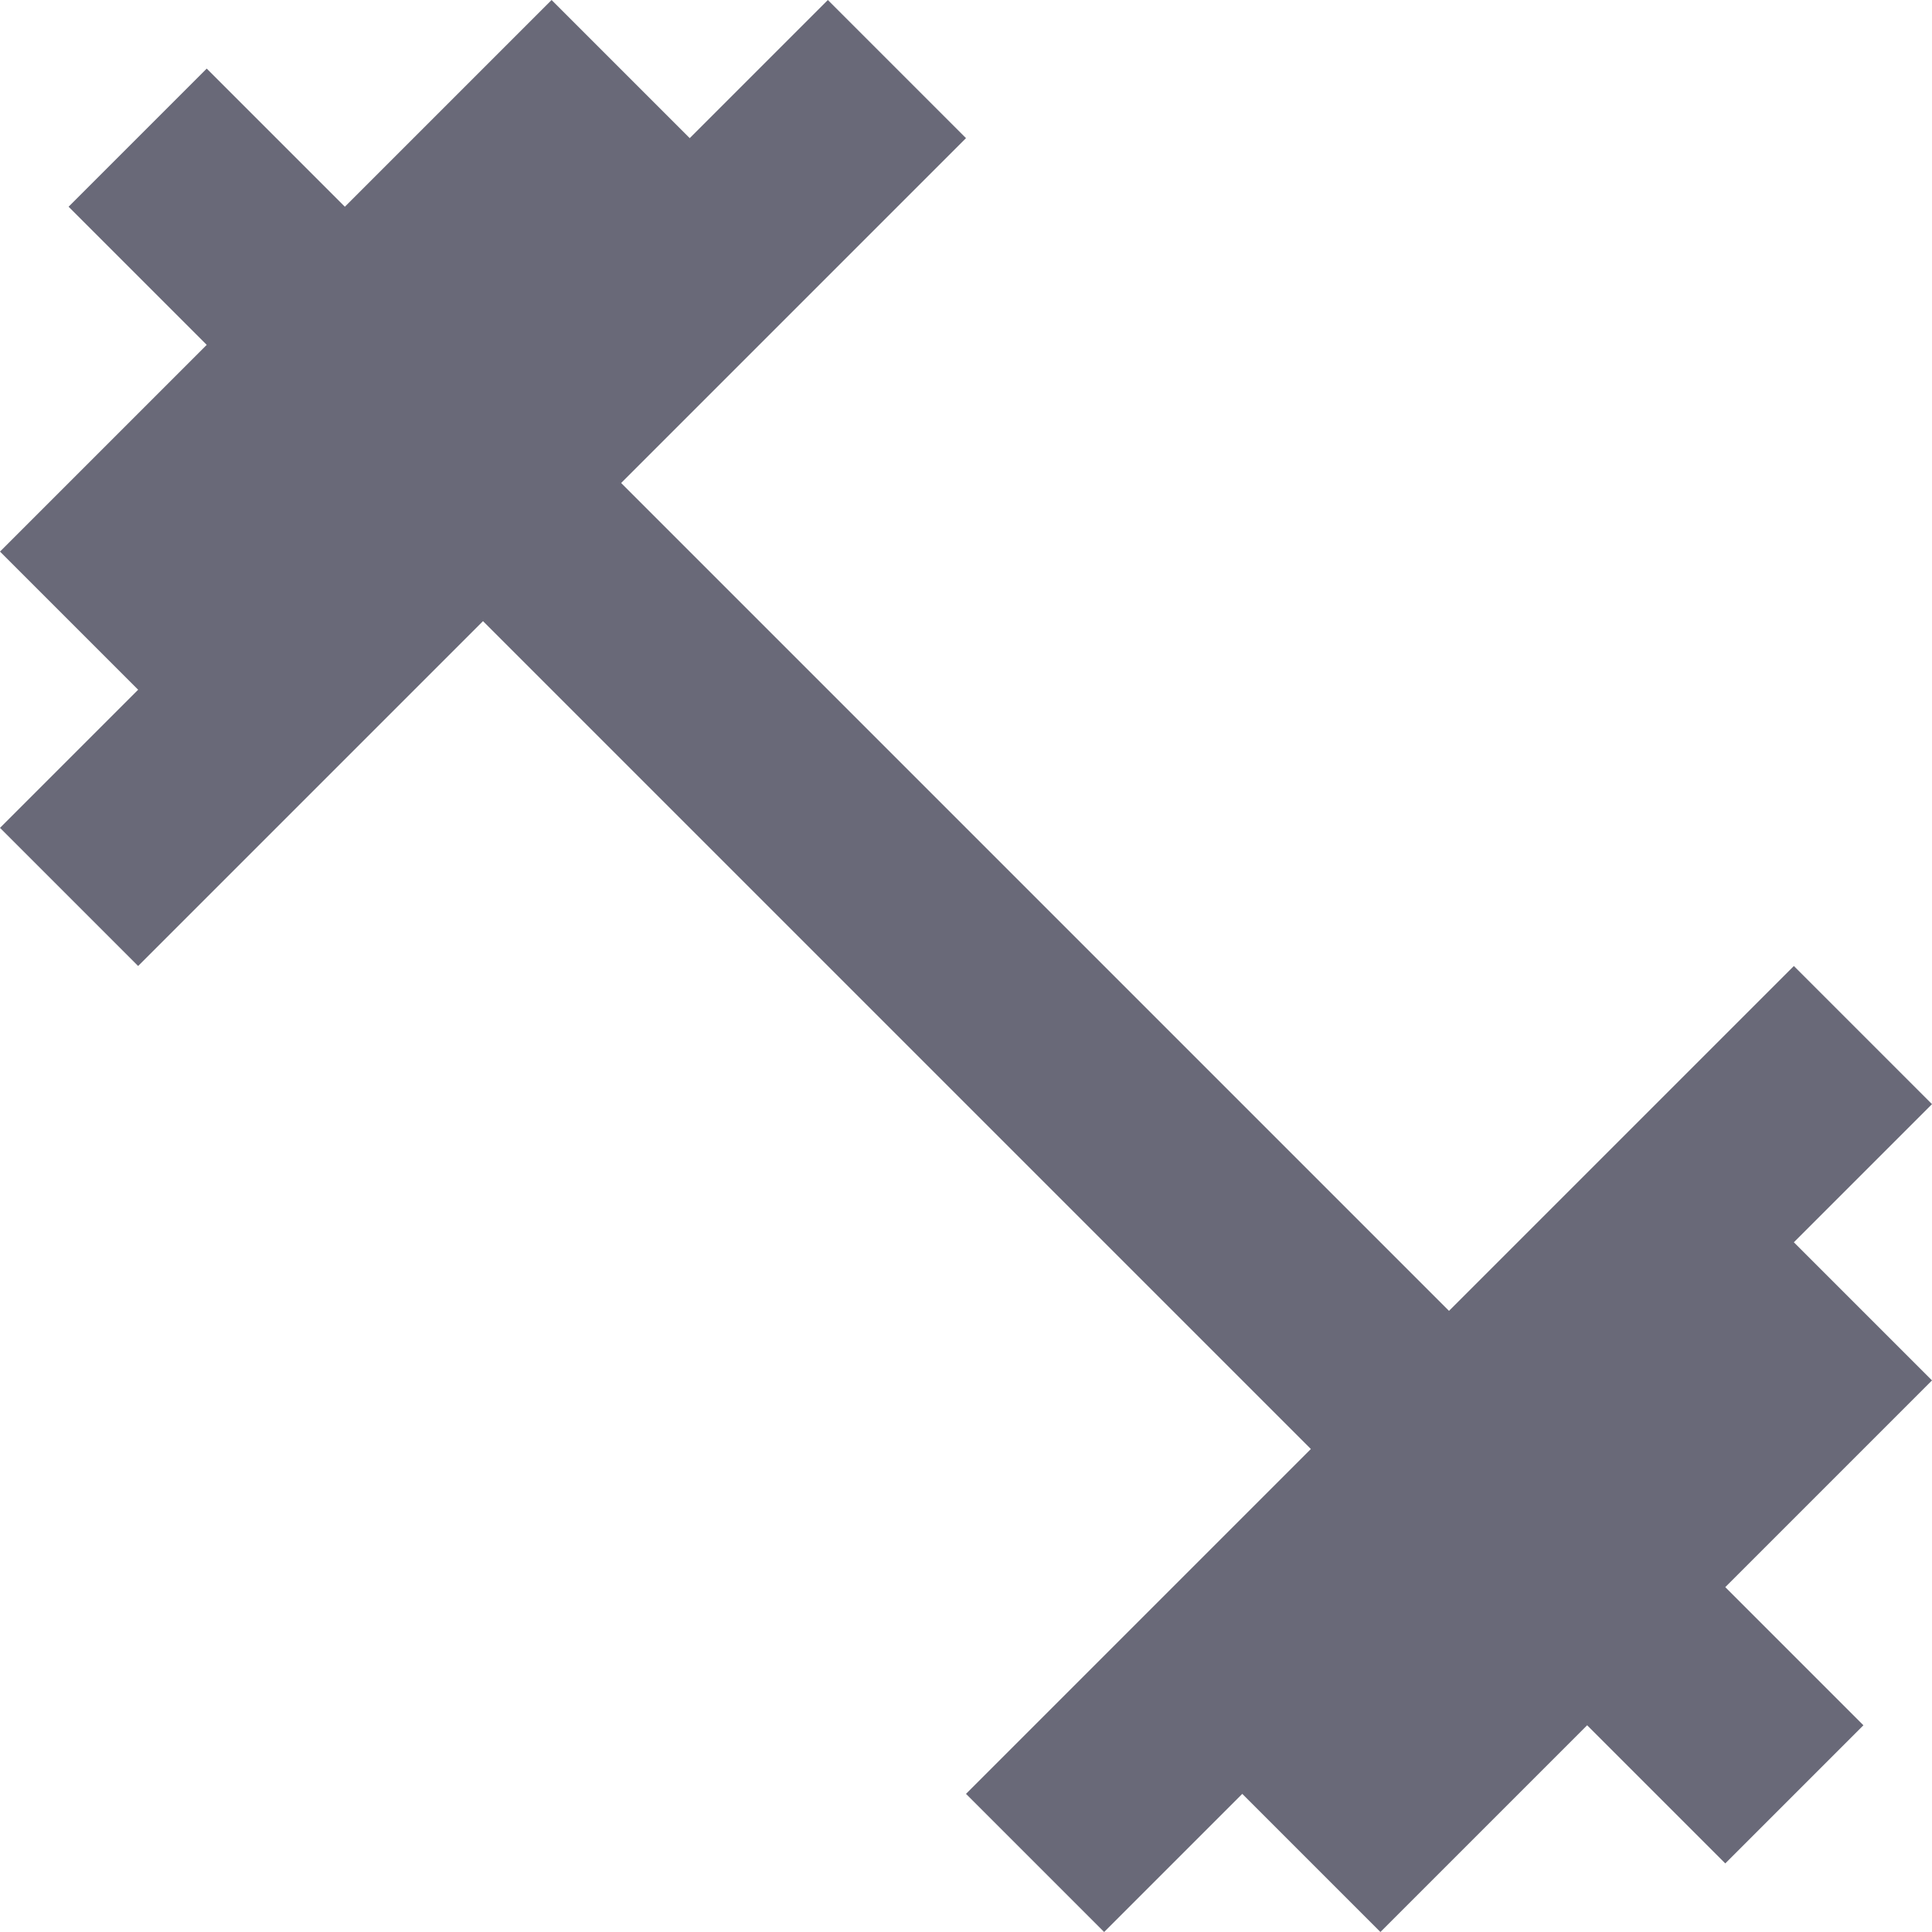 <svg width="24" height="24" viewBox="0 0 24 24" fill="none" xmlns="http://www.w3.org/2000/svg">
<path d="M22.284 15.432L24 13.716L22.284 12L18 16.284L7.716 6L12 1.716L10.284 0L8.568 1.716L6.852 0L4.284 2.568L2.568 0.852L0.852 2.568L2.568 4.284L0 6.852L1.716 8.568L0 10.284L1.716 12L6 7.716L16.284 18L12 22.284L13.716 24L15.432 22.284L17.148 24L19.716 21.432L21.432 23.148L23.148 21.432L21.432 19.716L24 17.148L22.284 15.432Z" fill="#696978"/>
</svg>
